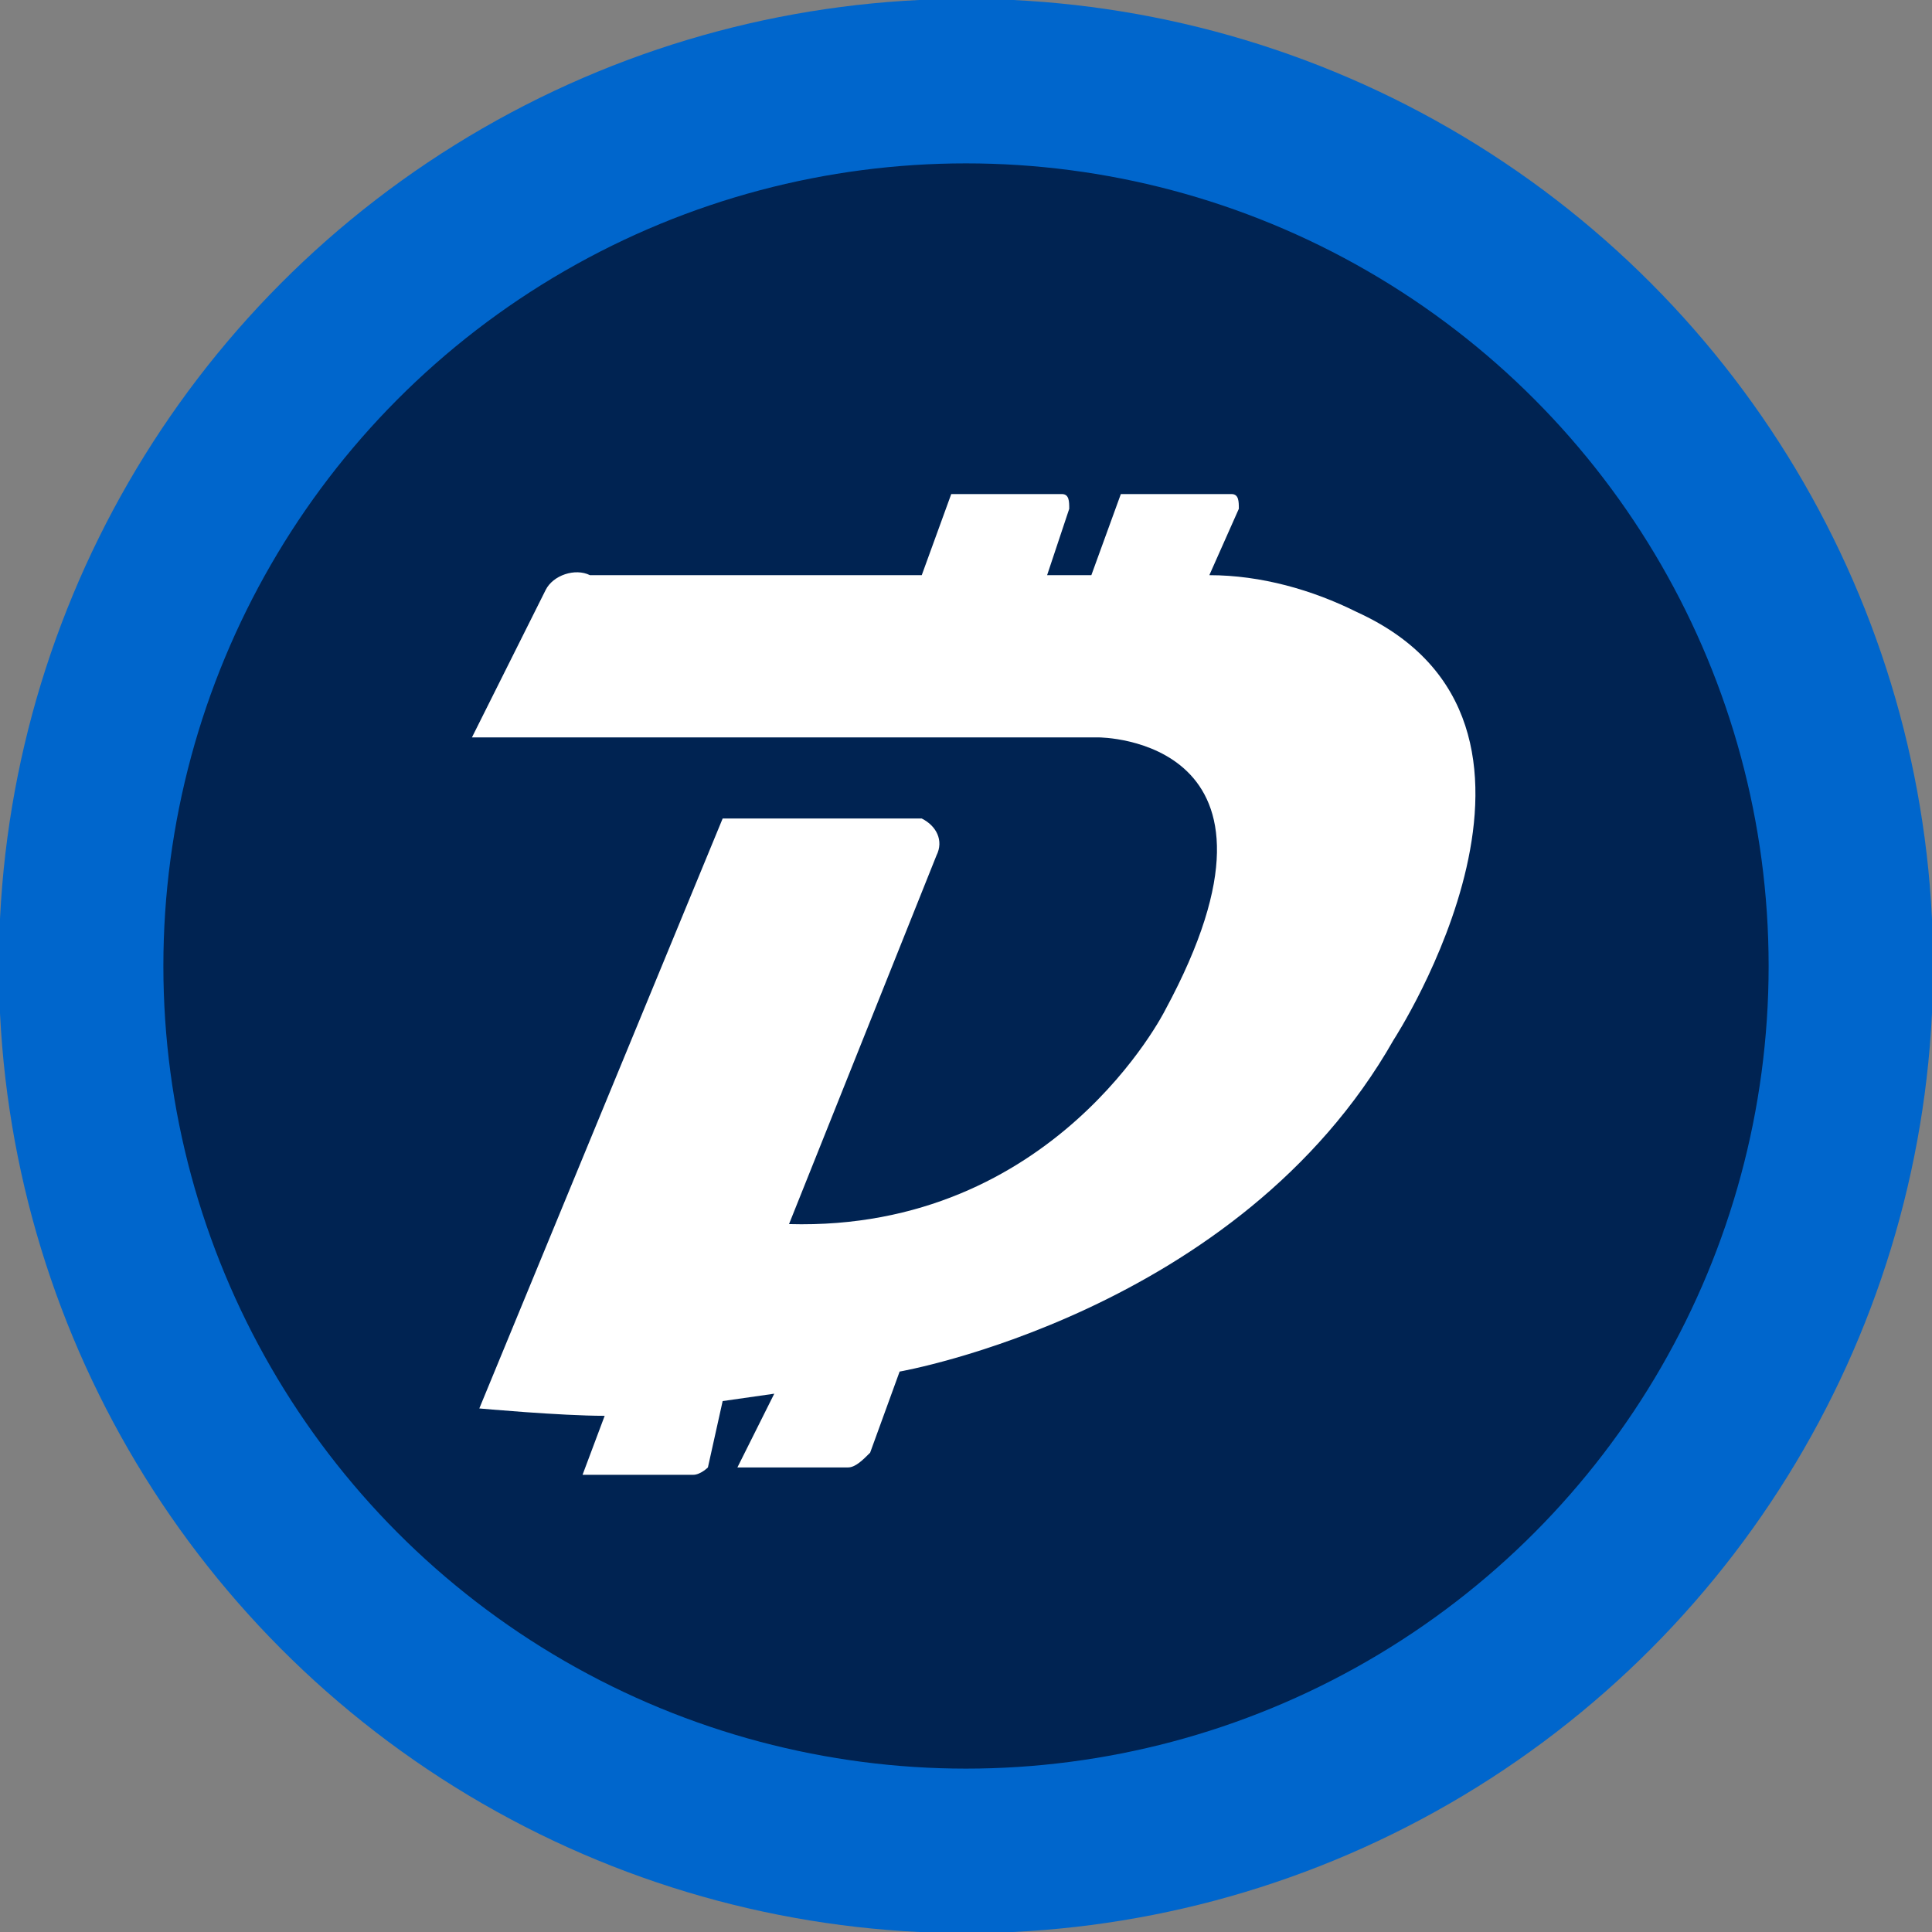 <svg xmlns="http://www.w3.org/2000/svg" viewBox="0 0 26.2 26.2"><rect x="0" y="0" width="26.2" height="26.2" fill="#808080" stroke="none"/><circle cx="13.1" cy="13.1" r="12" fill="#002352" stroke="#06c" stroke-width="2.231" stroke-miterlimit="10"/><path d="M6.4 10h8.5s2.9 0 .9 3.7c0 0-1.5 3-5.1 2.9l2-5c.1-.2 0-.4-.2-.5H9.8l-3.3 8s1.1.1 1.7.1l-.3.8h1.5c.1 0 .2-.1.2-.1l.2-.9.7-.1-.5 1h1.5c.1 0 .2-.1.3-.2l.4-1.1s4.6-.8 6.7-4.5c0 0 2.8-4.3-.5-5.8-.6-.3-1.3-.5-2-.5l.4-.9c0-.1 0-.2-.1-.2h-1.5l-.4 1.1h-.6l.3-.9c0-.1 0-.2-.1-.2h-1.5l-.4 1.1H8c-.2-.1-.5 0-.6.2l-1 2z" fill="#fff"/></svg>